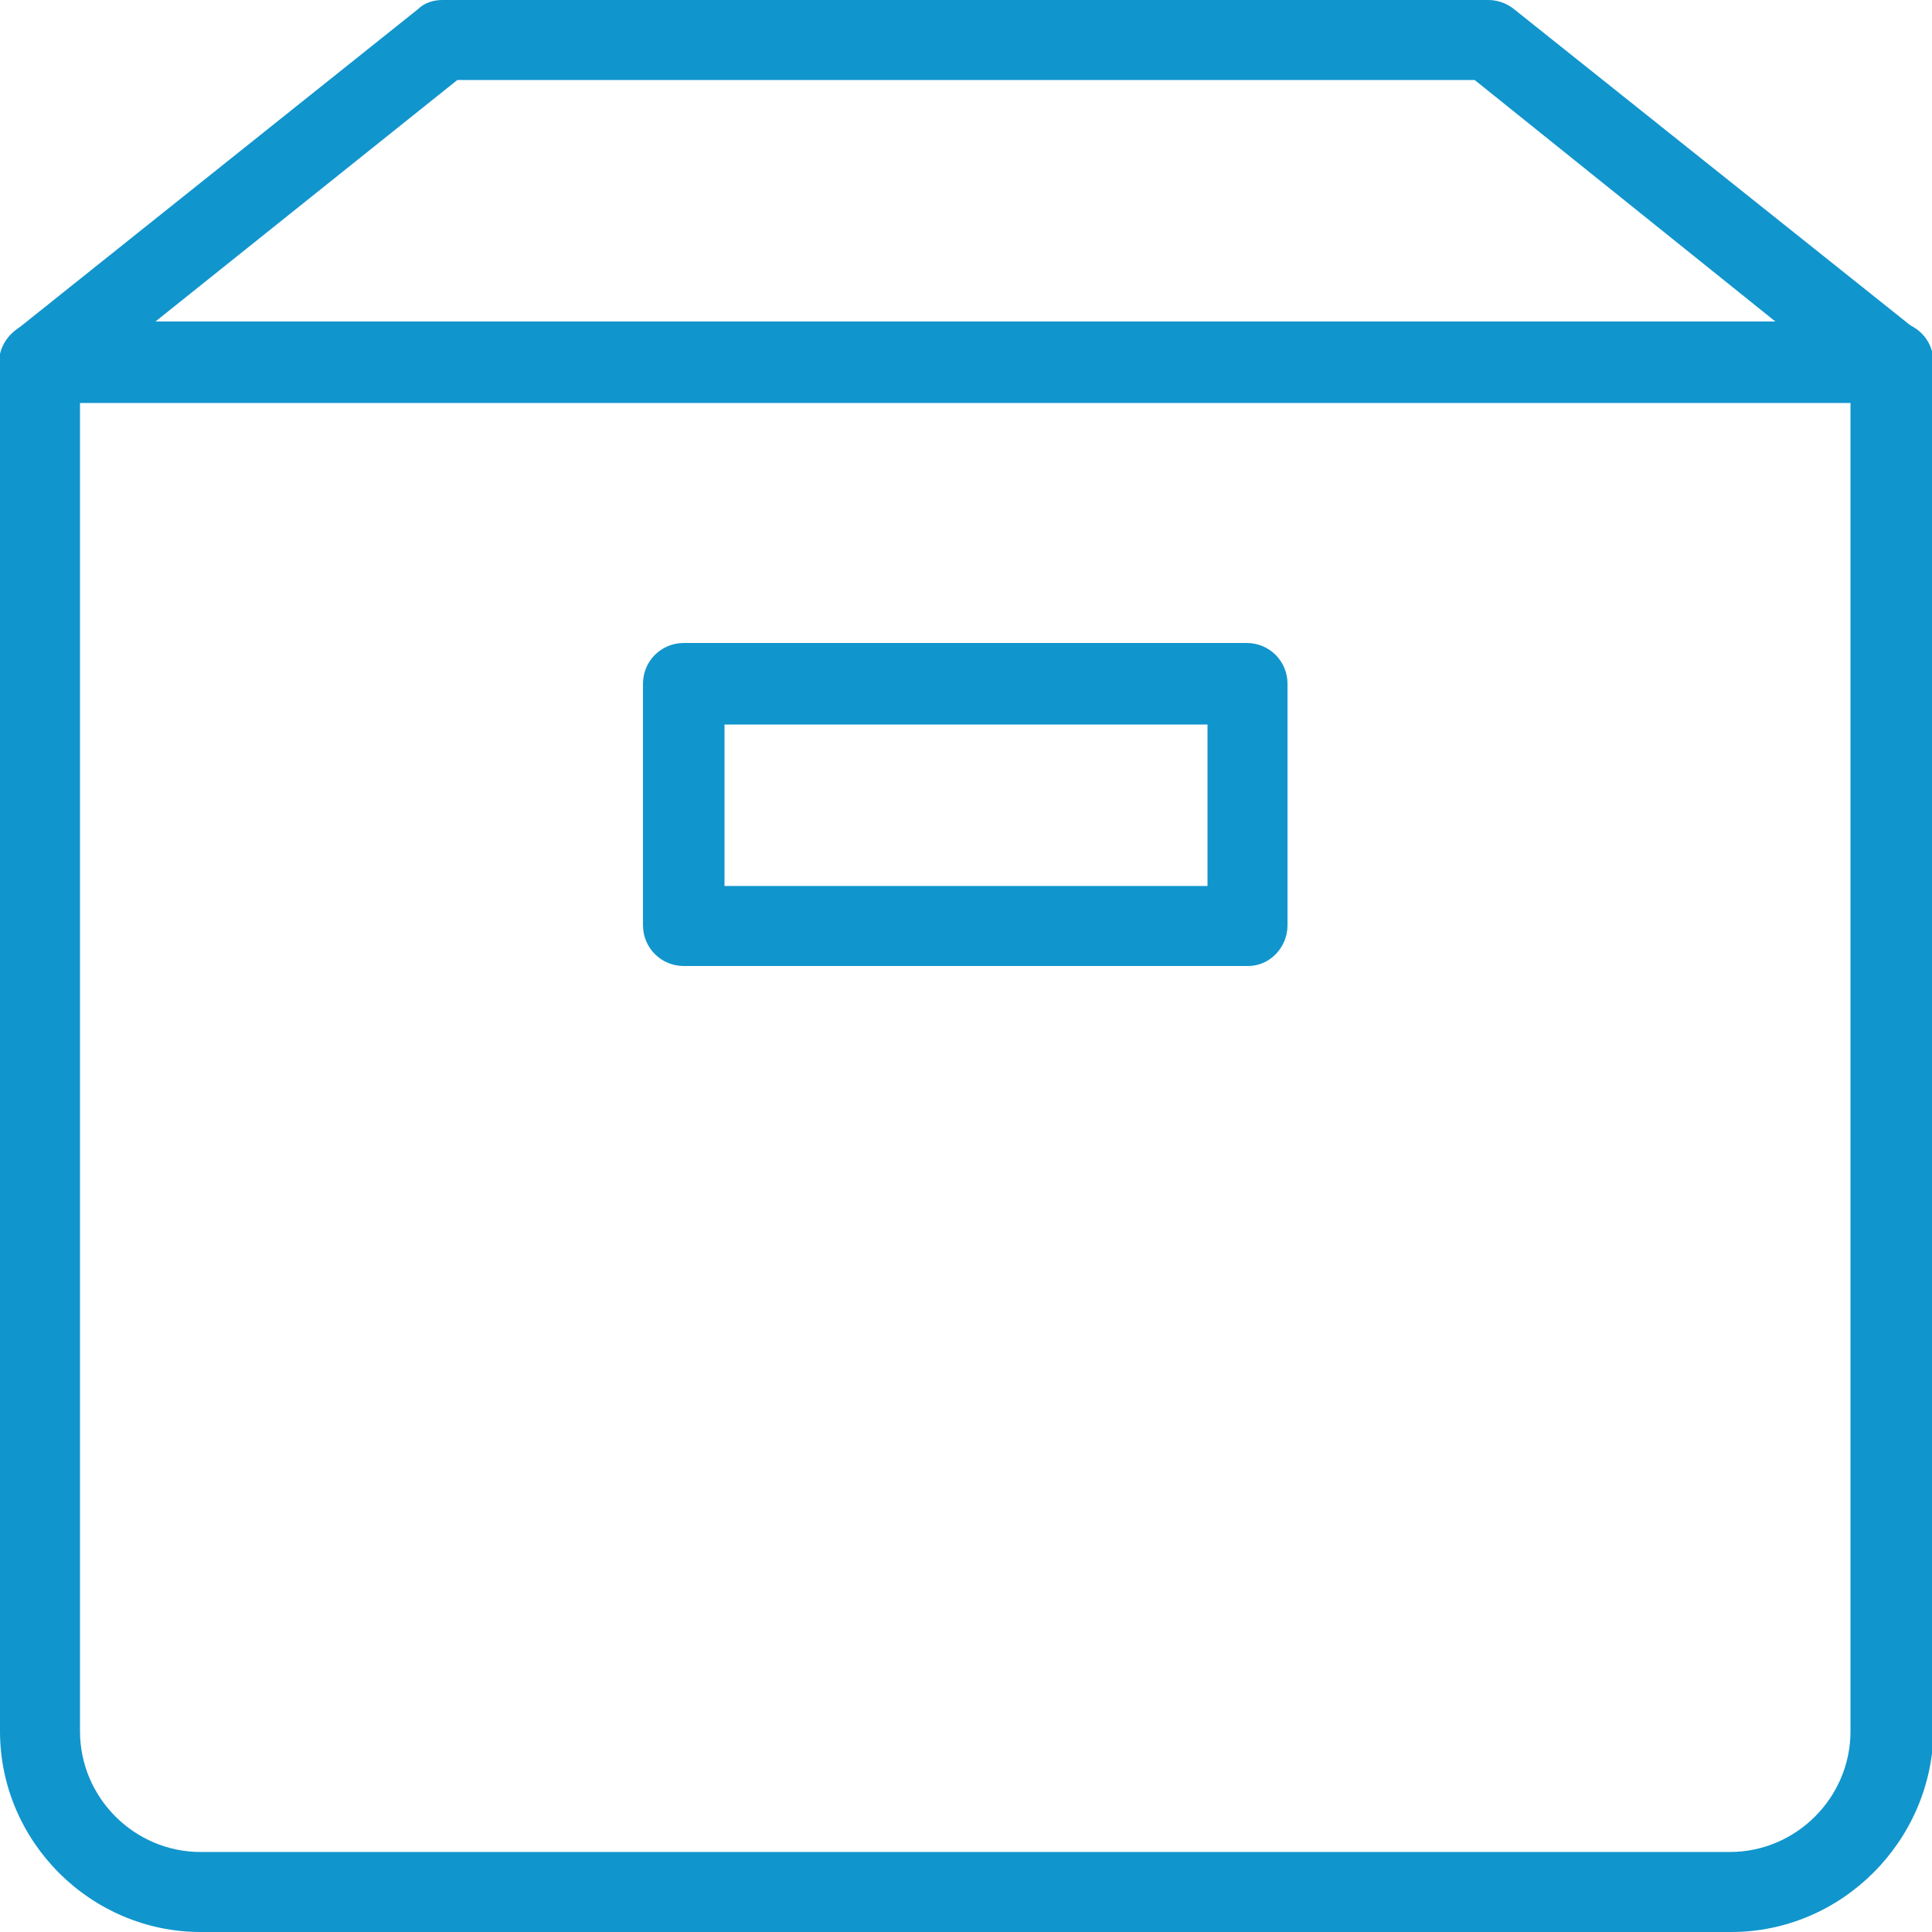 <?xml version="1.0" encoding="utf-8"?>
<!-- Generator: Adobe Illustrator 24.2.3, SVG Export Plug-In . SVG Version: 6.00 Build 0)  -->
<svg version="1.1" id="Layer_1" xmlns="http://www.w3.org/2000/svg" xmlns:xlink="http://www.w3.org/1999/xlink" x="0px" y="0px"
	 viewBox="0 0 128 128" style="enable-background:new 0 0 128 128;" xml:space="preserve">
<style type="text/css">
	.st0{fill:#1195CD;}
</style>
<g>
	<g>
		<g>
			<path class="st0" d="M114.7,128H13.3C6,128,0,122,0,114.7V24c0-1.5,1.2-2.7,2.7-2.7h122.7c1.5,0,2.7,1.2,2.7,2.7v90.7
				C128,122,122,128,114.7,128z M5.3,26.7v88c0,4.4,3.6,8,8,8h101.3c4.4,0,8-3.6,8-8v-88H5.3z"/>
		</g>
		<g>
			<path class="st0" d="M125.3,26.7c-0.6,0-1.2-0.2-1.7-0.6L97.7,5.3H30.3L4.3,26.1c-1.2,0.9-2.8,0.7-3.8-0.4
				c-0.9-1.2-0.7-2.8,0.4-3.7L27.7,0.6C28.1,0.2,28.7,0,29.3,0h69.3c0.6,0,1.2,0.2,1.7,0.6L127,21.9c1.1,0.9,1.3,2.6,0.4,3.7
				C126.9,26.3,126.1,26.7,125.3,26.7z"/>
		</g>
		<g>
			<path class="st0" d="M82.7,64H45.3c-1.5,0-2.7-1.2-2.7-2.7v-16c0-1.5,1.2-2.7,2.7-2.7h37.3c1.5,0,2.7,1.2,2.7,2.7v16
				C85.3,62.8,84.1,64,82.7,64z M48,58.7h32V48H48V58.7z"/>
		</g>
	</g>
</g>
</svg>
